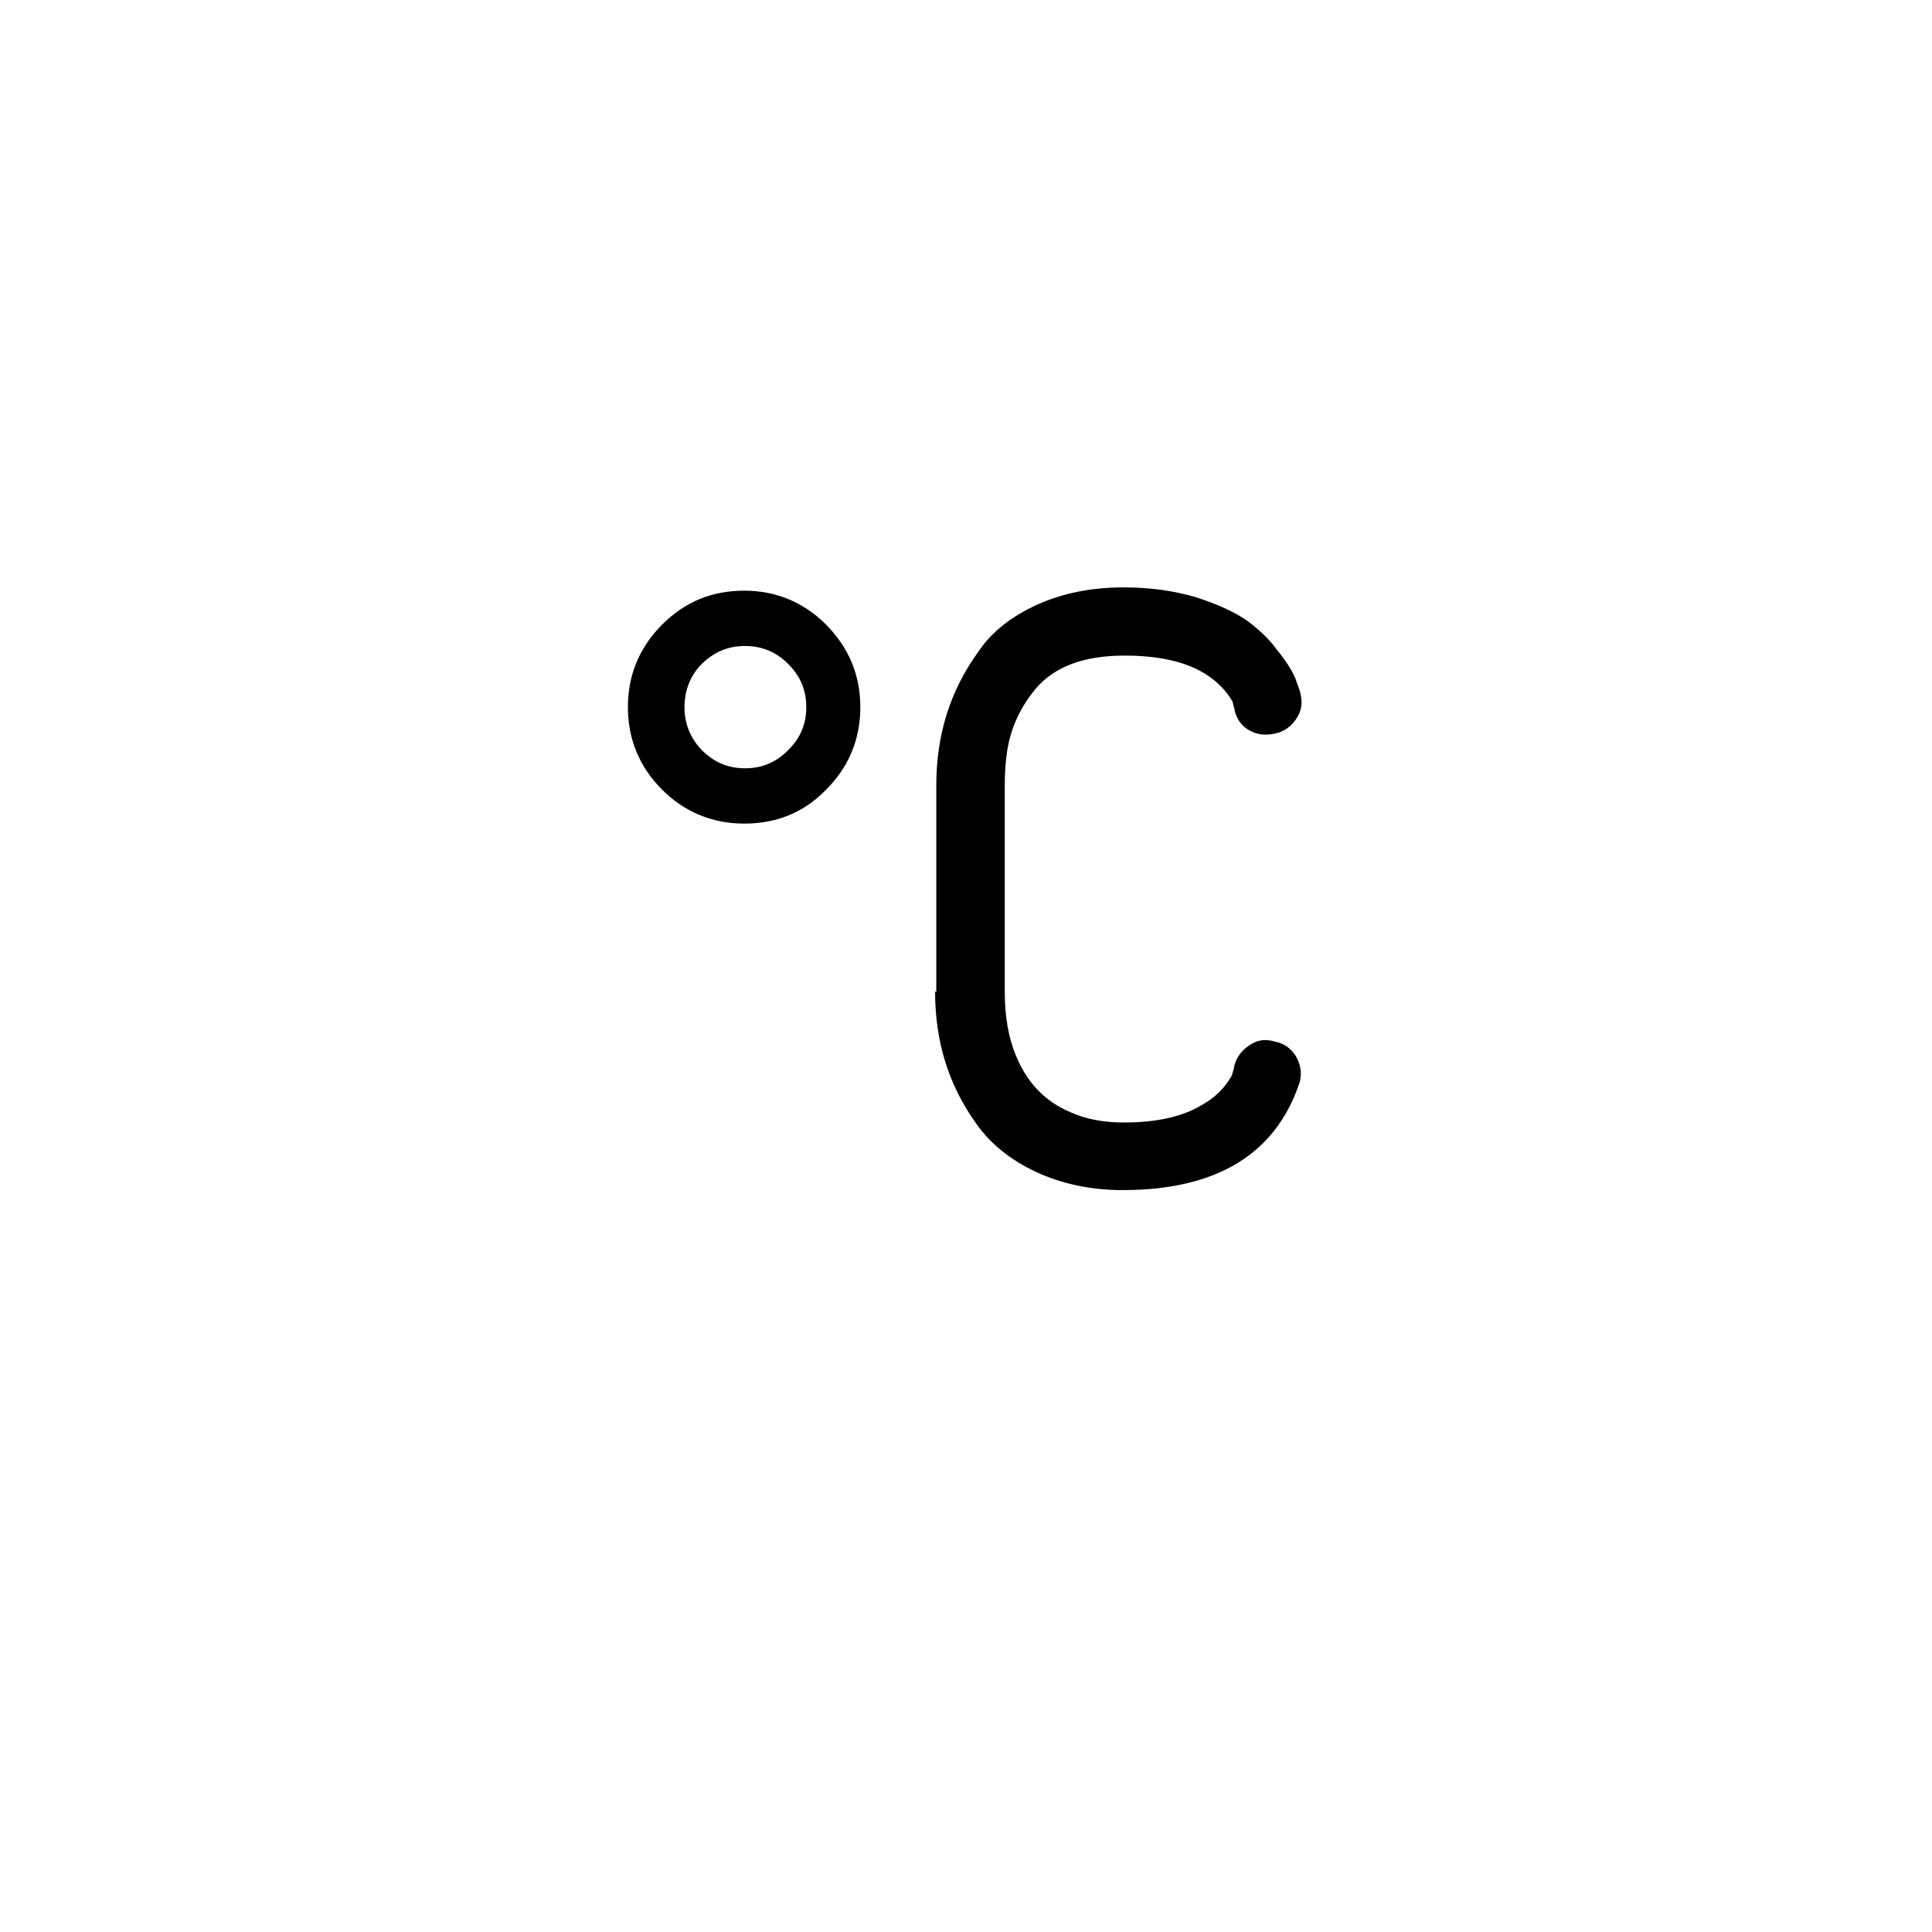 <?xml version="1.0" encoding="UTF-8"?>
<svg xmlns="http://www.w3.org/2000/svg" xmlns:xlink="http://www.w3.org/1999/xlink" width="30pt" height="30pt" viewBox="0 0 30 30" version="1.1">
<g id="surface1">
<path style=" stroke:none;fill-rule:nonzero;fill:rgb(0%,0%,0%);fill-opacity:1;" d="M 9.75 10.98 C 9.75 10.48 9.93 10.051 10.281 9.699 C 10.641 9.34 11.059 9.172 11.559 9.172 C 12.051 9.172 12.48 9.352 12.828 9.699 C 13.18 10.059 13.359 10.48 13.359 10.98 C 13.359 11.48 13.18 11.91 12.828 12.262 C 12.48 12.621 12.051 12.789 11.559 12.789 C 11.059 12.789 10.629 12.609 10.281 12.262 C 9.93 11.91 9.75 11.48 9.75 10.98 Z M 10.629 10.98 C 10.629 11.238 10.719 11.461 10.898 11.648 C 11.09 11.84 11.309 11.93 11.57 11.93 C 11.828 11.93 12.051 11.84 12.238 11.648 C 12.43 11.461 12.52 11.238 12.52 10.98 C 12.52 10.719 12.43 10.5 12.238 10.309 C 12.051 10.121 11.828 10.031 11.57 10.031 C 11.309 10.031 11.09 10.121 10.898 10.309 C 10.719 10.488 10.629 10.719 10.629 10.98 Z M 14.52 15.398 C 14.52 16.172 14.73 16.852 15.16 17.449 C 15.379 17.762 15.691 18.012 16.09 18.199 C 16.48 18.379 16.93 18.48 17.43 18.48 C 18.891 18.48 19.809 17.922 20.18 16.809 C 20.219 16.672 20.199 16.531 20.121 16.398 C 20.039 16.27 19.93 16.199 19.789 16.172 C 19.648 16.129 19.512 16.148 19.391 16.238 C 19.27 16.32 19.191 16.43 19.16 16.578 C 19.16 16.59 19.16 16.602 19.148 16.629 L 19.129 16.699 C 19.02 16.891 18.871 17.039 18.68 17.148 C 18.371 17.34 17.961 17.43 17.449 17.43 C 17.141 17.43 16.859 17.379 16.621 17.27 C 16.219 17.102 15.941 16.801 15.77 16.379 C 15.66 16.109 15.602 15.781 15.602 15.41 L 15.602 12.191 C 15.602 12.039 15.609 11.891 15.629 11.738 C 15.672 11.359 15.82 11.012 16.078 10.699 C 16.371 10.352 16.828 10.18 17.461 10.18 C 17.98 10.18 18.391 10.27 18.691 10.449 C 18.891 10.57 19.039 10.719 19.141 10.898 C 19.148 10.922 19.148 10.949 19.16 10.98 C 19.172 11.012 19.172 11.031 19.172 11.039 C 19.211 11.18 19.289 11.281 19.398 11.34 C 19.52 11.41 19.648 11.422 19.801 11.391 C 19.941 11.359 20.051 11.281 20.129 11.16 C 20.211 11.039 20.23 10.91 20.191 10.762 L 20.191 10.75 L 20.109 10.52 C 20.059 10.41 19.969 10.262 19.828 10.09 C 19.699 9.91 19.539 9.77 19.379 9.648 C 19.172 9.5 18.898 9.379 18.559 9.27 C 18.219 9.172 17.852 9.121 17.449 9.121 C 16.941 9.121 16.5 9.211 16.102 9.391 C 15.711 9.57 15.398 9.809 15.191 10.121 C 14.762 10.711 14.539 11.398 14.539 12.191 L 14.539 15.398 Z M 14.52 15.398 "/>
</g>
</svg>
